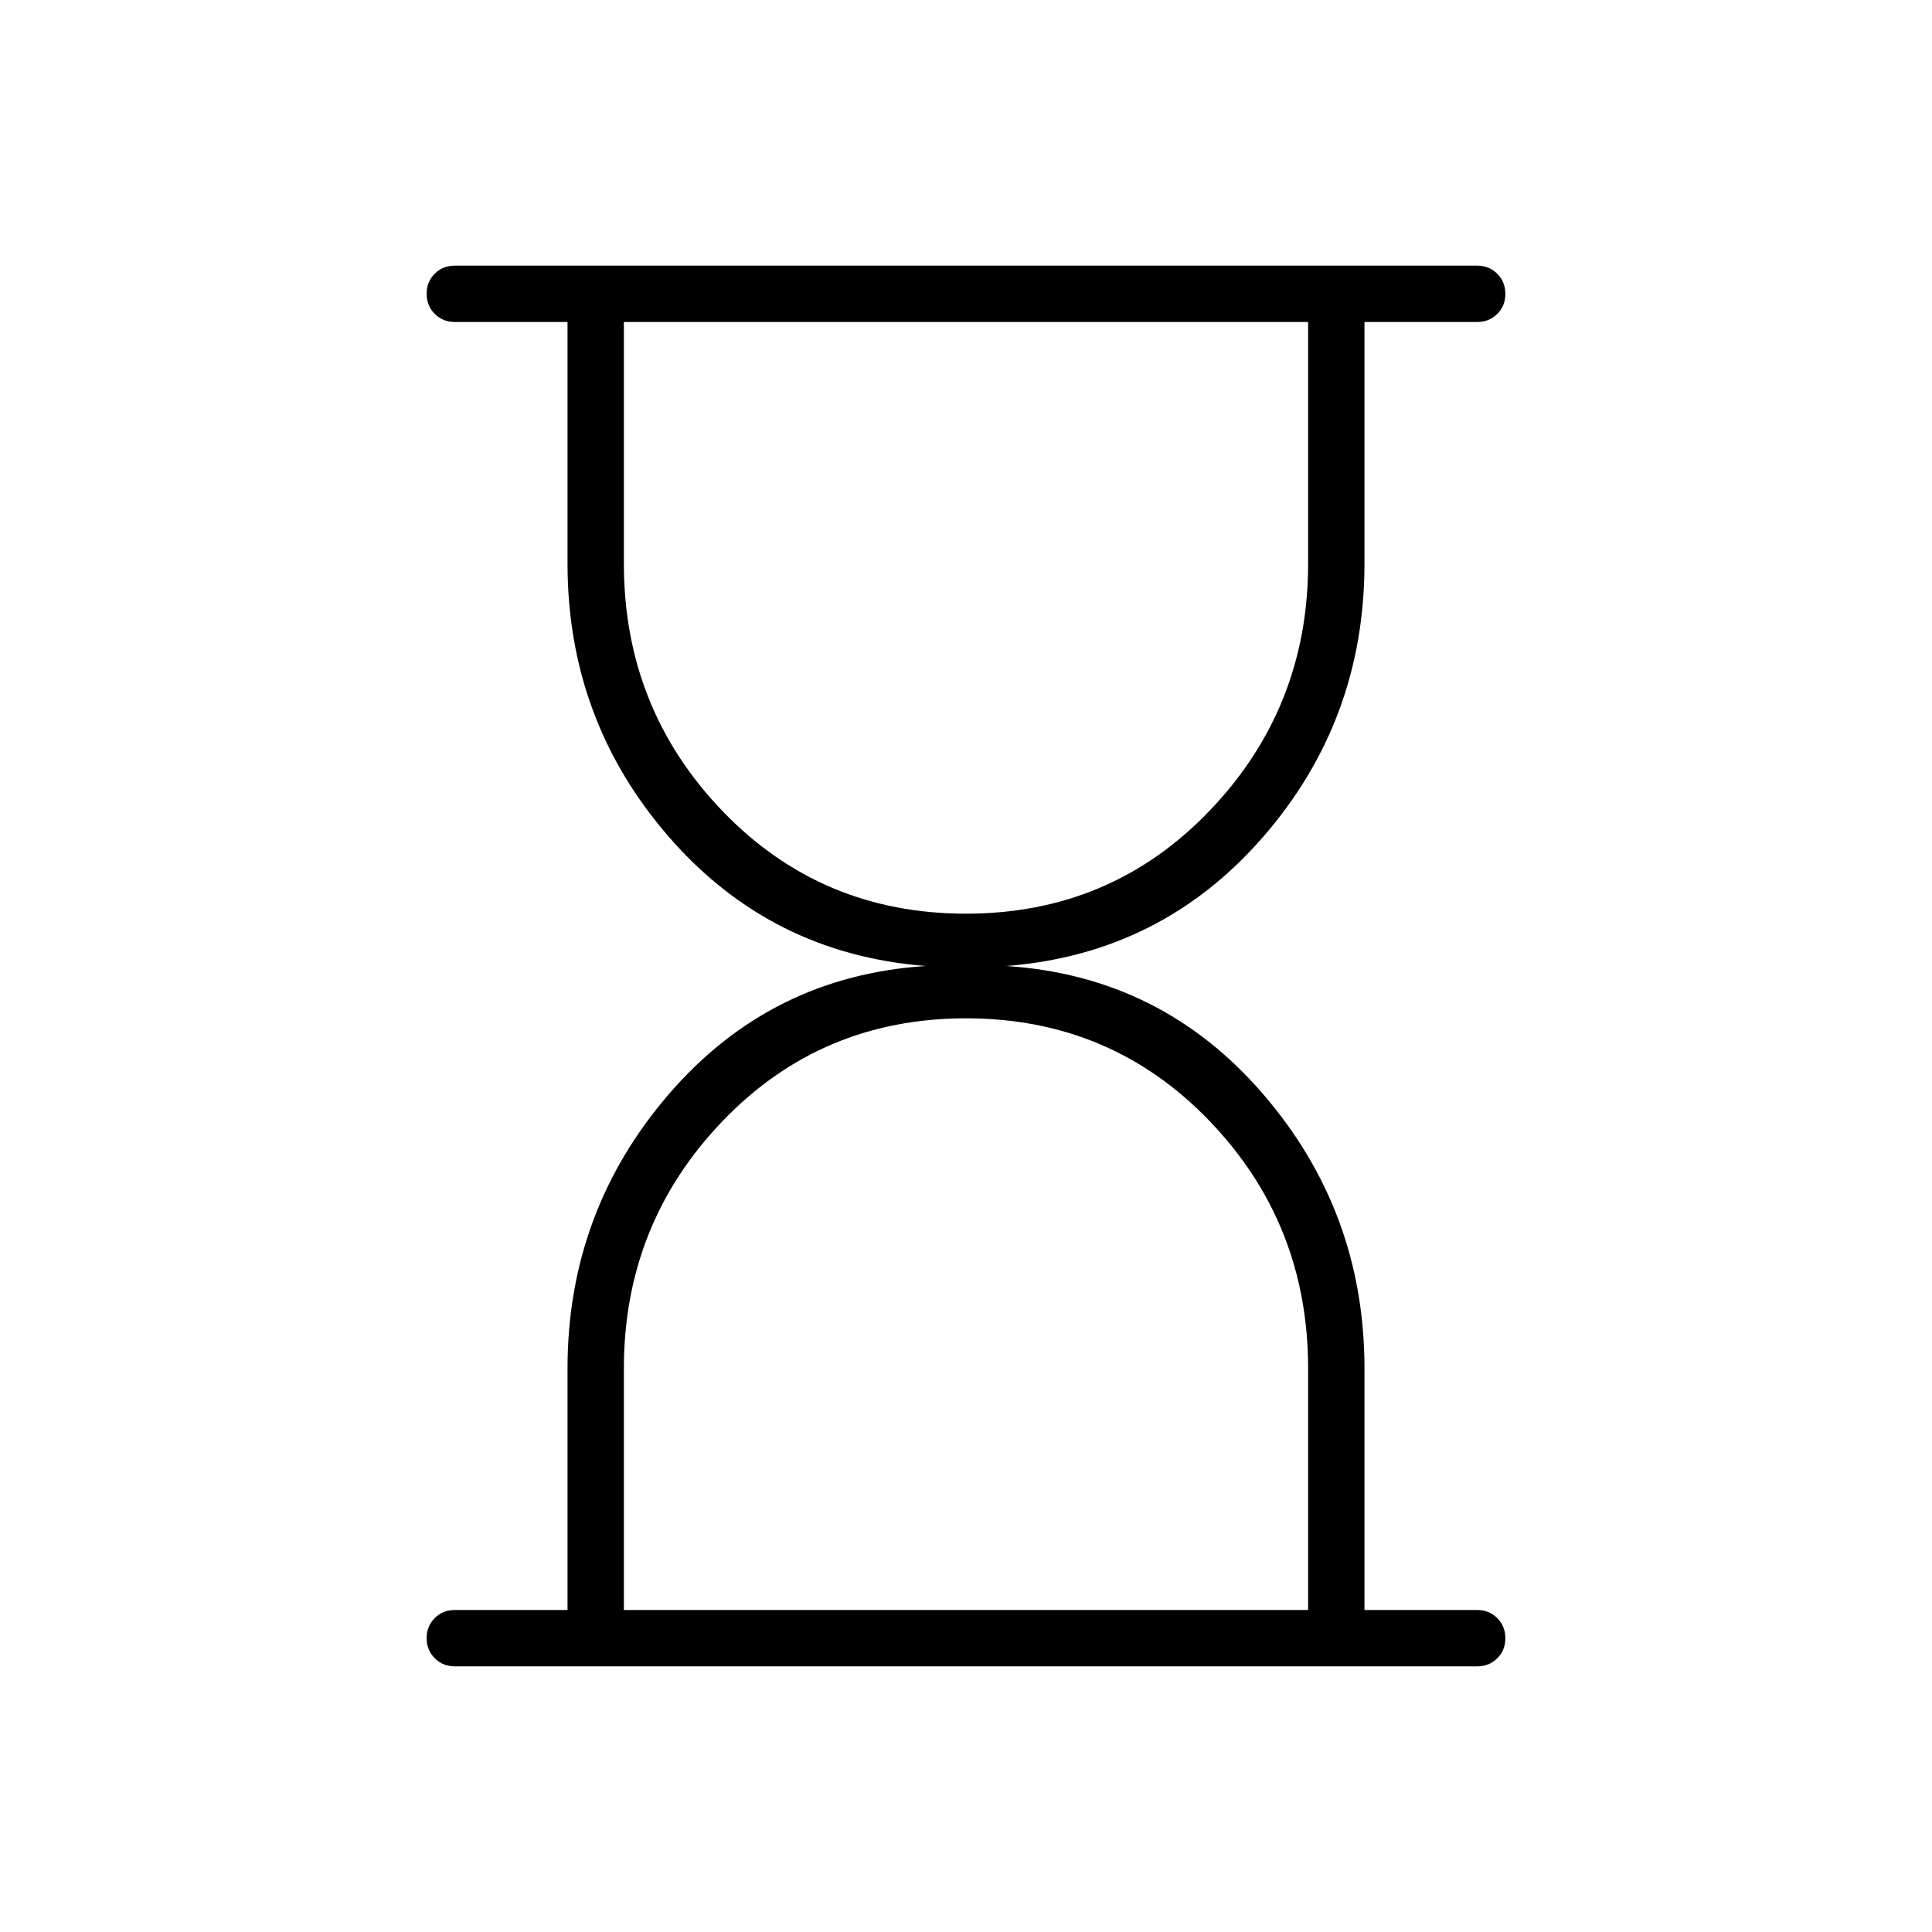 <svg xmlns="http://www.w3.org/2000/svg" height="24" viewBox="0 -960 960 960" width="24"><path d="M310-160h340v-120q0-72-49-123t-121-51q-72 0-121 51.112Q310-351.775 310-280v120Zm170-346q72 0 121-51.112Q650-608.225 650-680v-120H310v120q0 72 49 123t121 51ZM226-132q-5.95 0-9.975-4.035-4.025-4.035-4.025-10t4.025-9.965q4.025-4 9.975-4h56v-120q0-78 50.5-136.5T460-480q-77-6-127.5-64T282-680v-120h-56q-5.95 0-9.975-4.035-4.025-4.035-4.025-10t4.025-9.965q4.025-4 9.975-4h508q5.95 0 9.975 4.035 4.025 4.035 4.025 10T743.975-804q-4.025 4-9.975 4h-56v120q0 78-50.5 136T500-480q77 5 127.5 63.5T678-280v120h56q5.95 0 9.975 4.035 4.025 4.035 4.025 10T743.975-136q-4.025 4-9.975 4H226Zm254-28Zm0-640Z"/></svg>